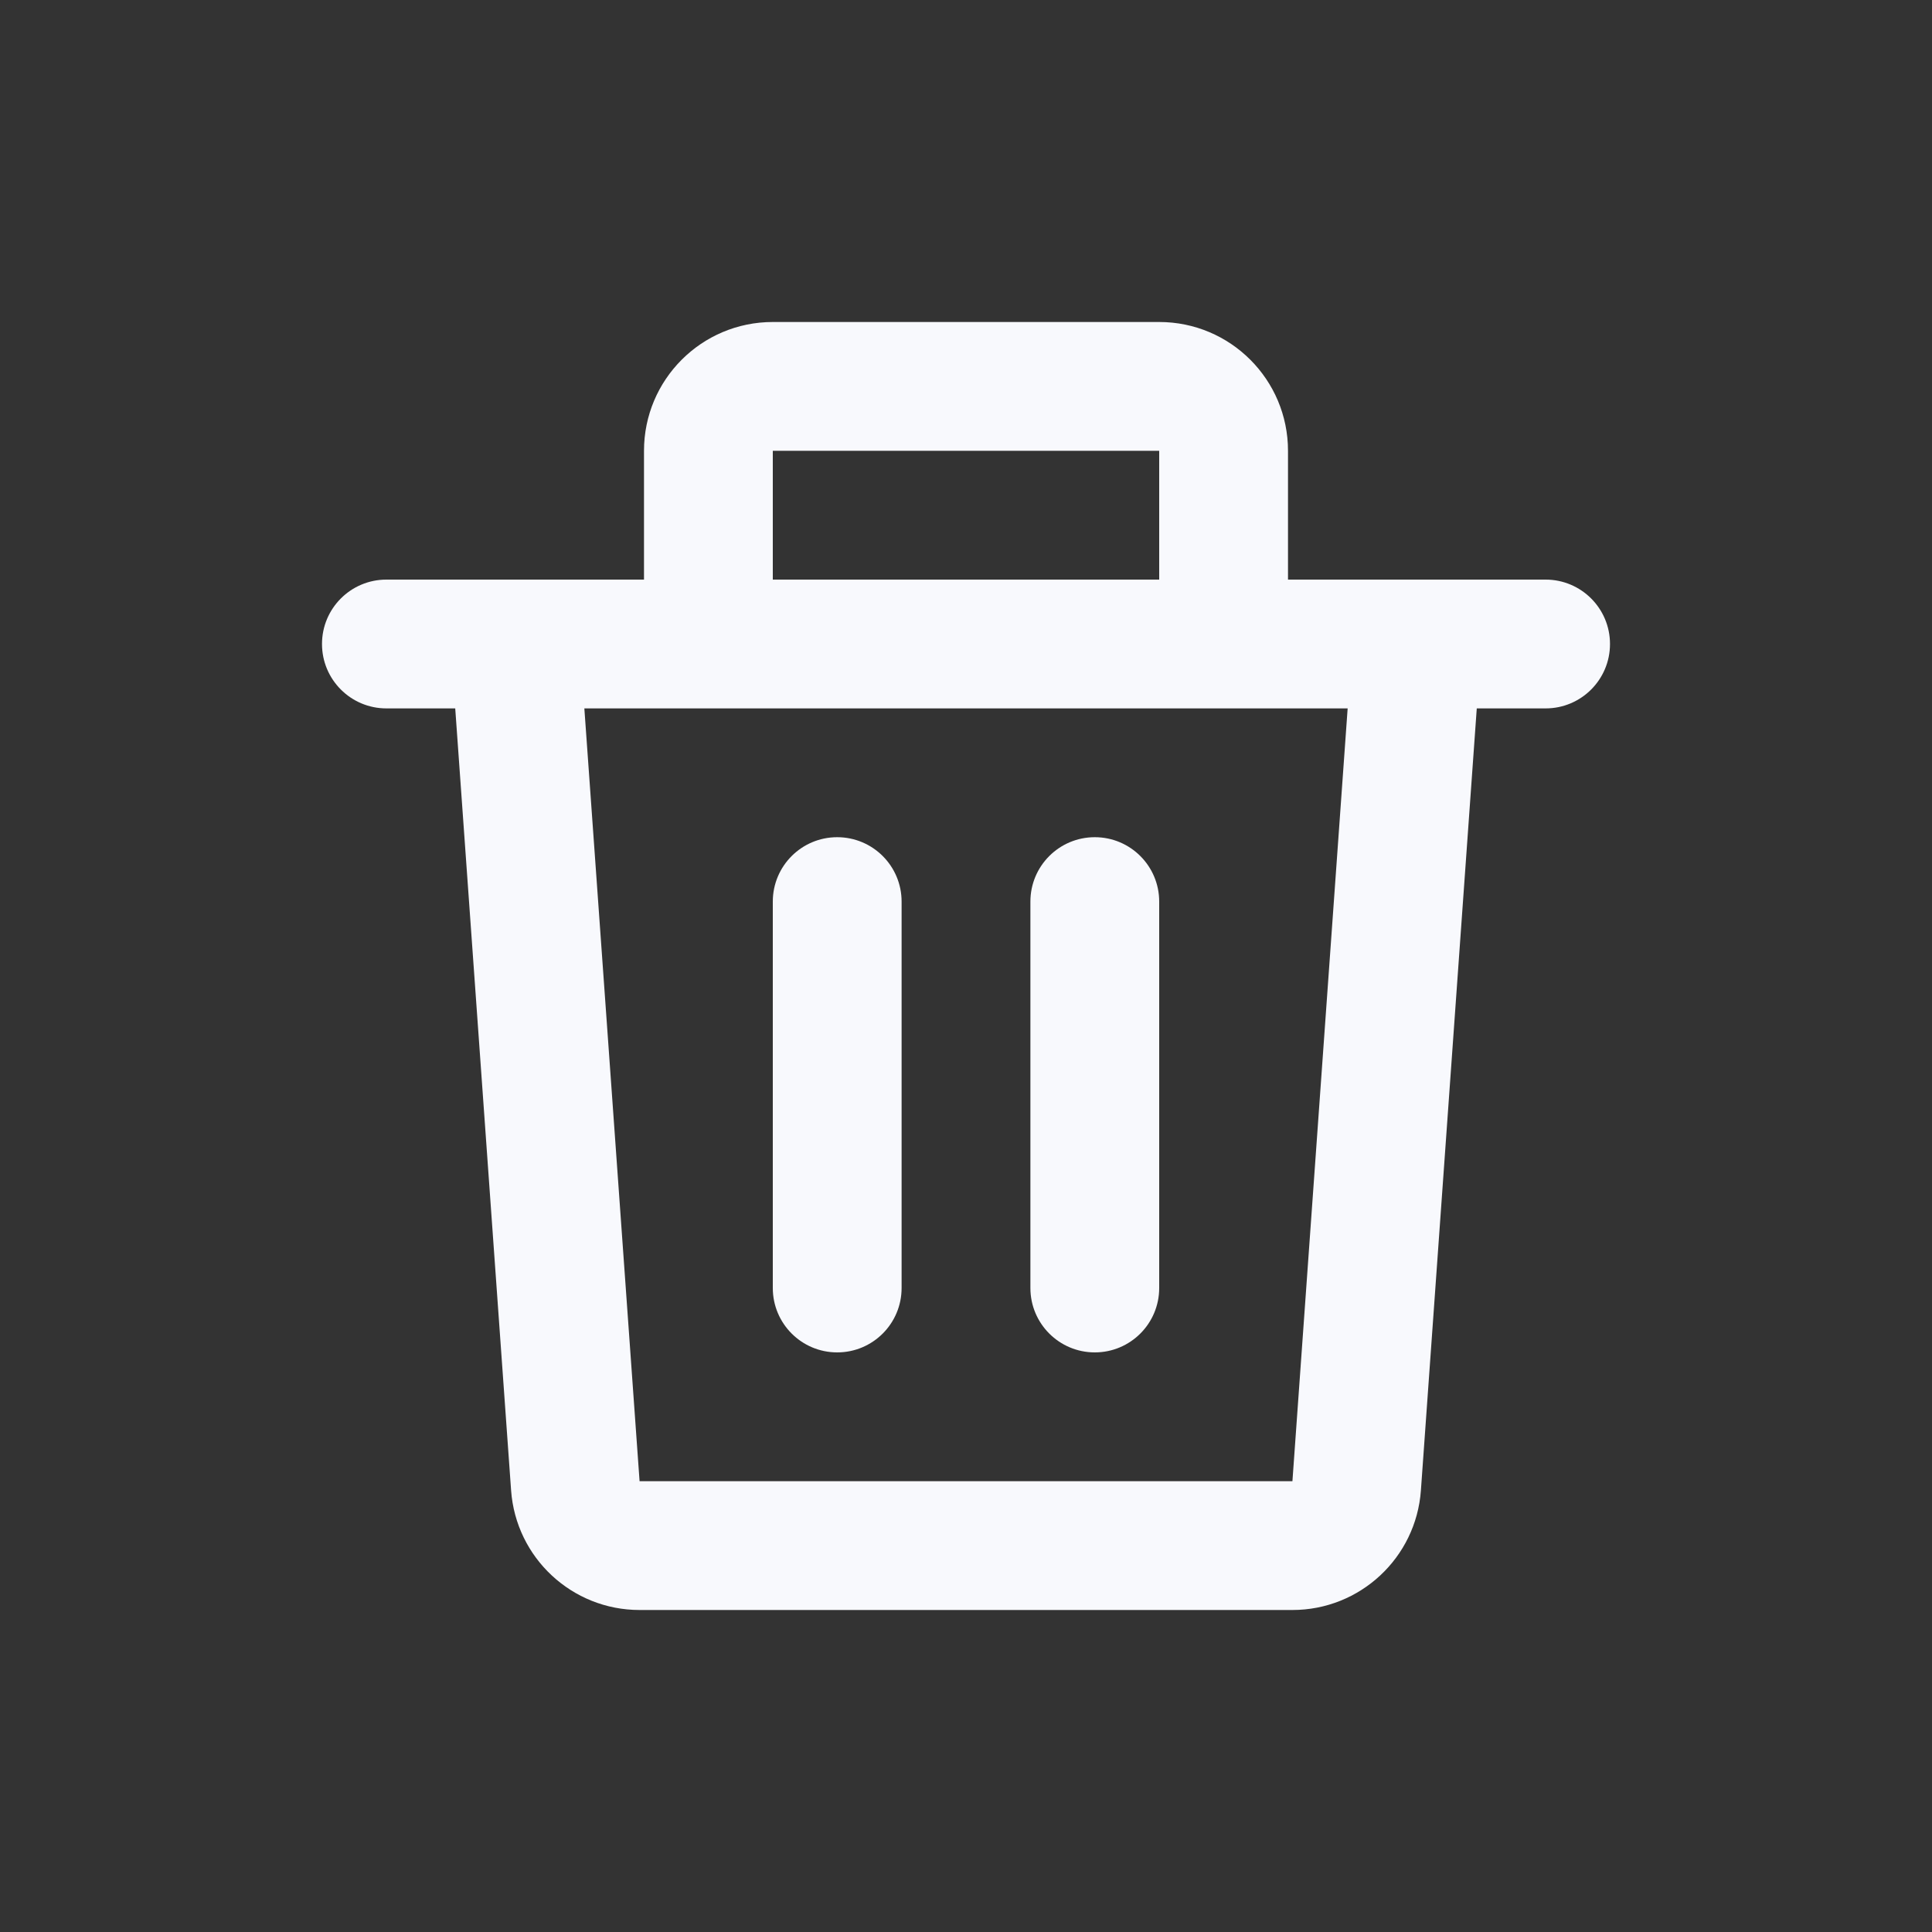 <svg width="24" height="24" viewBox="0 0 24 24" fill="none" xmlns="http://www.w3.org/2000/svg">
<rect x="0" y="0" width="24" height="24" fill="#333333" stroke="none"/>
<path d="M8 5.6C8 4.716 8.716 4 9.6 4H14.4C15.284 4 16 4.716 16 5.6V7.2H17.592C17.597 7.2 17.602 7.2 17.607 7.2H19.2C19.642 7.2 20 7.558 20 8C20 8.442 19.642 8.8 19.2 8.8H18.345L17.651 18.514C17.591 19.351 16.895 20 16.055 20H7.945C7.105 20 6.409 19.351 6.349 18.514L5.655 8.8H4.8C4.358 8.8 4 8.442 4 8C4 7.558 4.358 7.2 4.8 7.2H6.393C6.398 7.2 6.403 7.2 6.408 7.2H8V5.6ZM9.6 7.2H14.4V5.6H9.6V7.2ZM7.259 8.8L7.945 18.4H16.055L16.741 8.8H7.259ZM10.4 10.4C10.842 10.4 11.2 10.758 11.2 11.2V16C11.2 16.442 10.842 16.8 10.4 16.8C9.958 16.8 9.6 16.442 9.6 16V11.2C9.6 10.758 9.958 10.4 10.4 10.4ZM13.6 10.4C14.042 10.4 14.4 10.758 14.4 11.2V16C14.4 16.442 14.042 16.8 13.6 16.8C13.158 16.8 12.8 16.442 12.8 16V11.2C12.8 10.758 13.158 10.4 13.6 10.4Z" fill="#F8F9FD"/>
</svg>
